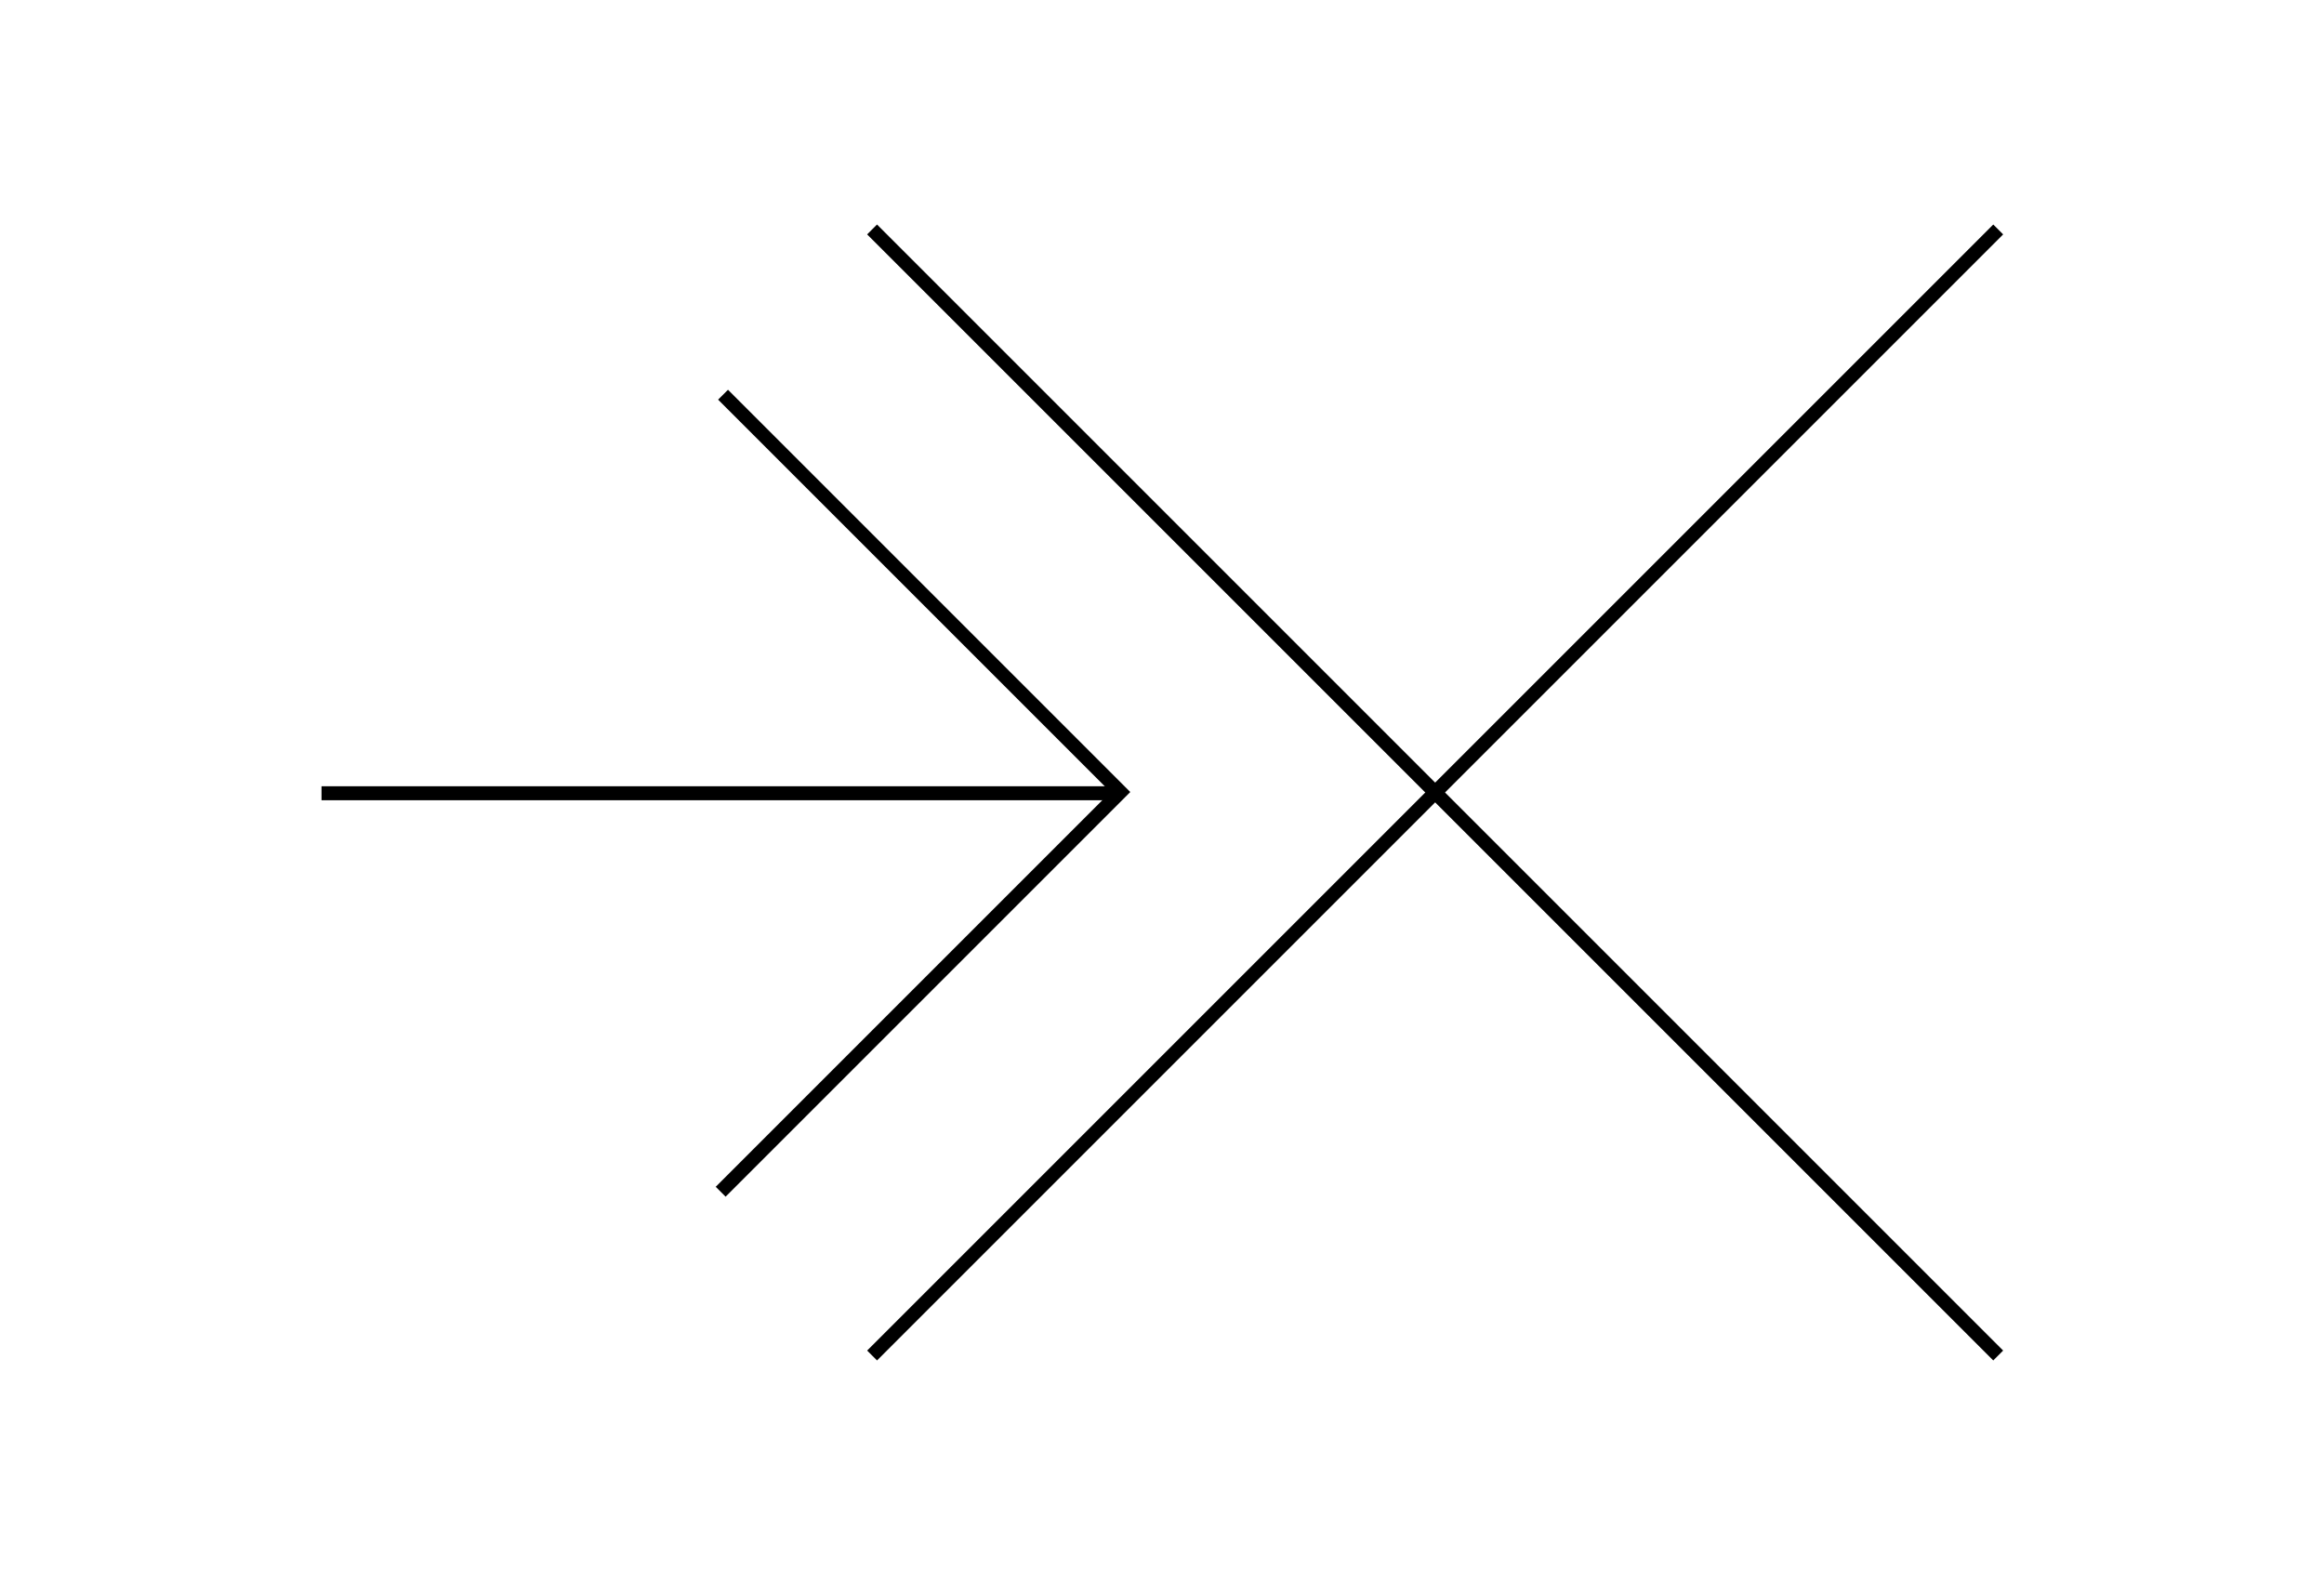 <?xml version="1.0" encoding="utf-8"?>
<!-- Generator: Adobe Illustrator 15.0.0, SVG Export Plug-In . SVG Version: 6.00 Build 0)  -->
<!DOCTYPE svg PUBLIC "-//W3C//DTD SVG 1.1//EN" "http://www.w3.org/Graphics/SVG/1.1/DTD/svg11.dtd">
<svg version="1.1" id="Layer_1" xmlns="http://www.w3.org/2000/svg" xmlns:xlink="http://www.w3.org/1999/xlink" x="0px" y="0px"
	 width="665px" height="453px" viewBox="0 0 665 453" enable-background="new 0 0 665 453" xml:space="preserve">
<g id="UI_icon">
	<line fill="none" stroke="#000000" stroke-width="4" stroke-miterlimit="10" x1="249.542" y1="65.661" x2="571.776" y2="387.896"/>
	<line fill="none" stroke="#000000" stroke-width="4" stroke-miterlimit="10" x1="249.542" y1="387.896" x2="571.776" y2="65.661"/>
	<polyline fill="none" stroke="#000000" stroke-width="4" stroke-miterlimit="10" points="206.897,112.953 320.595,226.65 
		206.212,341.033 	"/>
	<line fill="none" stroke="#000000" stroke-width="4" stroke-miterlimit="10" x1="320" y1="227" x2="92" y2="227"/>
</g>
</svg>
